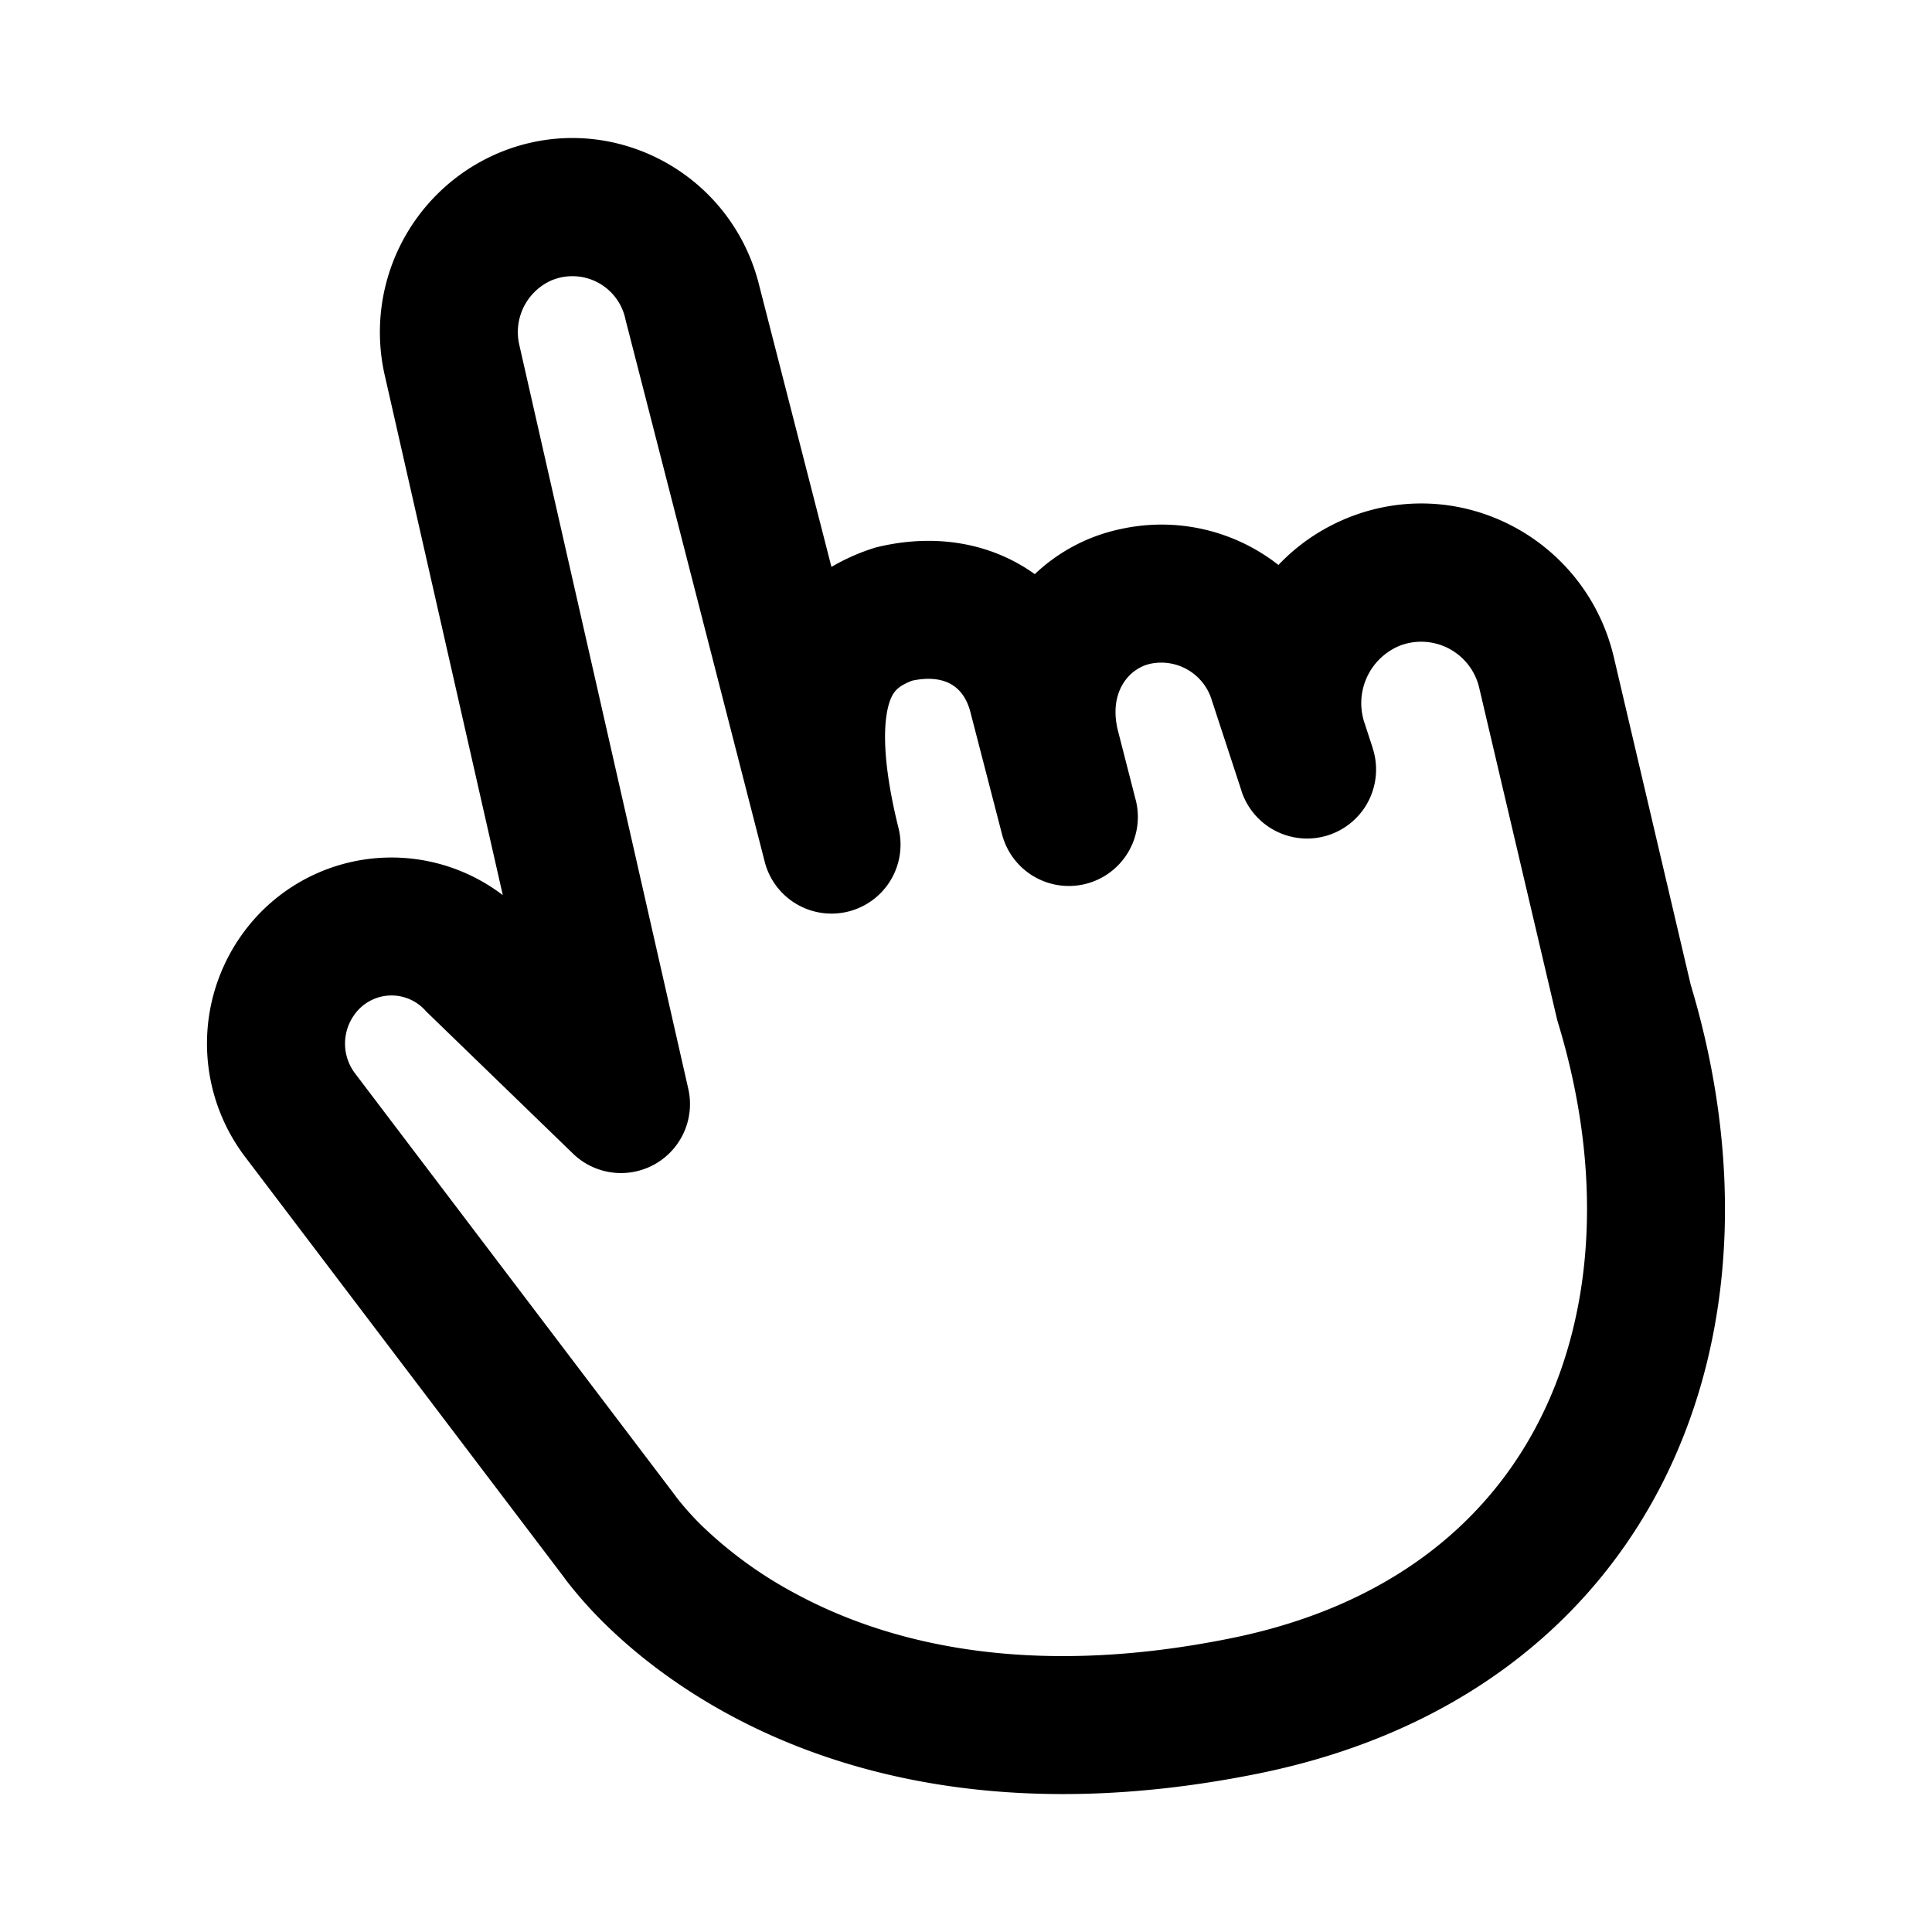 <svg xmlns="http://www.w3.org/2000/svg" width="28" height="28" fill="currentColor" viewBox="0 0 28 28"><path fill-rule="evenodd" d="M11.005 4.145c-.412-1.693-2.25-2.621-3.852-1.896a2.82 2.82 0 0 0-1.57 3.22l1.704 7.504a2.66 2.66 0 0 0-3.779.57 2.715 2.715 0 0 0 .042 3.22l4.622 6.094.001.002.036.049a6.136 6.136 0 0 0 .576.644c.398.388.996.877 1.817 1.317 1.658.888 4.158 1.536 7.628.836 2.844-.574 4.844-2.15 5.902-4.29 1.041-2.107 1.121-4.655.37-7.147l-1.113-4.743c-.399-1.697-2.197-2.671-3.831-2.03-.403.159-.75.398-1.03.693a2.744 2.744 0 0 0-2.289-.52 2.57 2.57 0 0 0-1.242.653 2.498 2.498 0 0 0-.216-.139c-.619-.355-1.357-.431-2.095-.246a3.037 3.037 0 0 0-.636.28l-1.045-4.071Zm3.516 7.943.001.002a1 1 0 0 0 1.937-.5l-.001-.002-.254-.991c-.142-.552.147-.906.467-.977a.765.765 0 0 1 .889.521l.432 1.318v.003a1 1 0 0 0 1.902-.619v-.003l-.12-.367a.9.9 0 0 1 .515-1.116.864.864 0 0 1 1.152.625l1.121 4.774a1 1 0 0 0 .017.063c.646 2.12.536 4.14-.24 5.709-.762 1.543-2.218 2.755-4.505 3.216-3.016.61-5.042.03-6.288-.639a6.08 6.08 0 0 1-1.367-.986 4.141 4.141 0 0 1-.377-.421.952.952 0 0 0-.025-.035l-4.634-6.11a.715.715 0 0 1-.01-.843.66.66 0 0 1 1.043-.052l2.128 2.061a1 1 0 0 0 1.671-.94L7.531 5.02l-.002-.01a.82.82 0 0 1 .449-.94.785.785 0 0 1 1.088.565l2.023 7.878a1 1 0 0 0 1.938-.491c-.29-1.16-.203-1.683-.12-1.889.05-.122.118-.193.312-.268.278-.06.46-.01.566.052.113.064.222.186.278.4l.458 1.77Zm-4.716 9.615Zm0 0" clip-rule="evenodd"/></svg>
